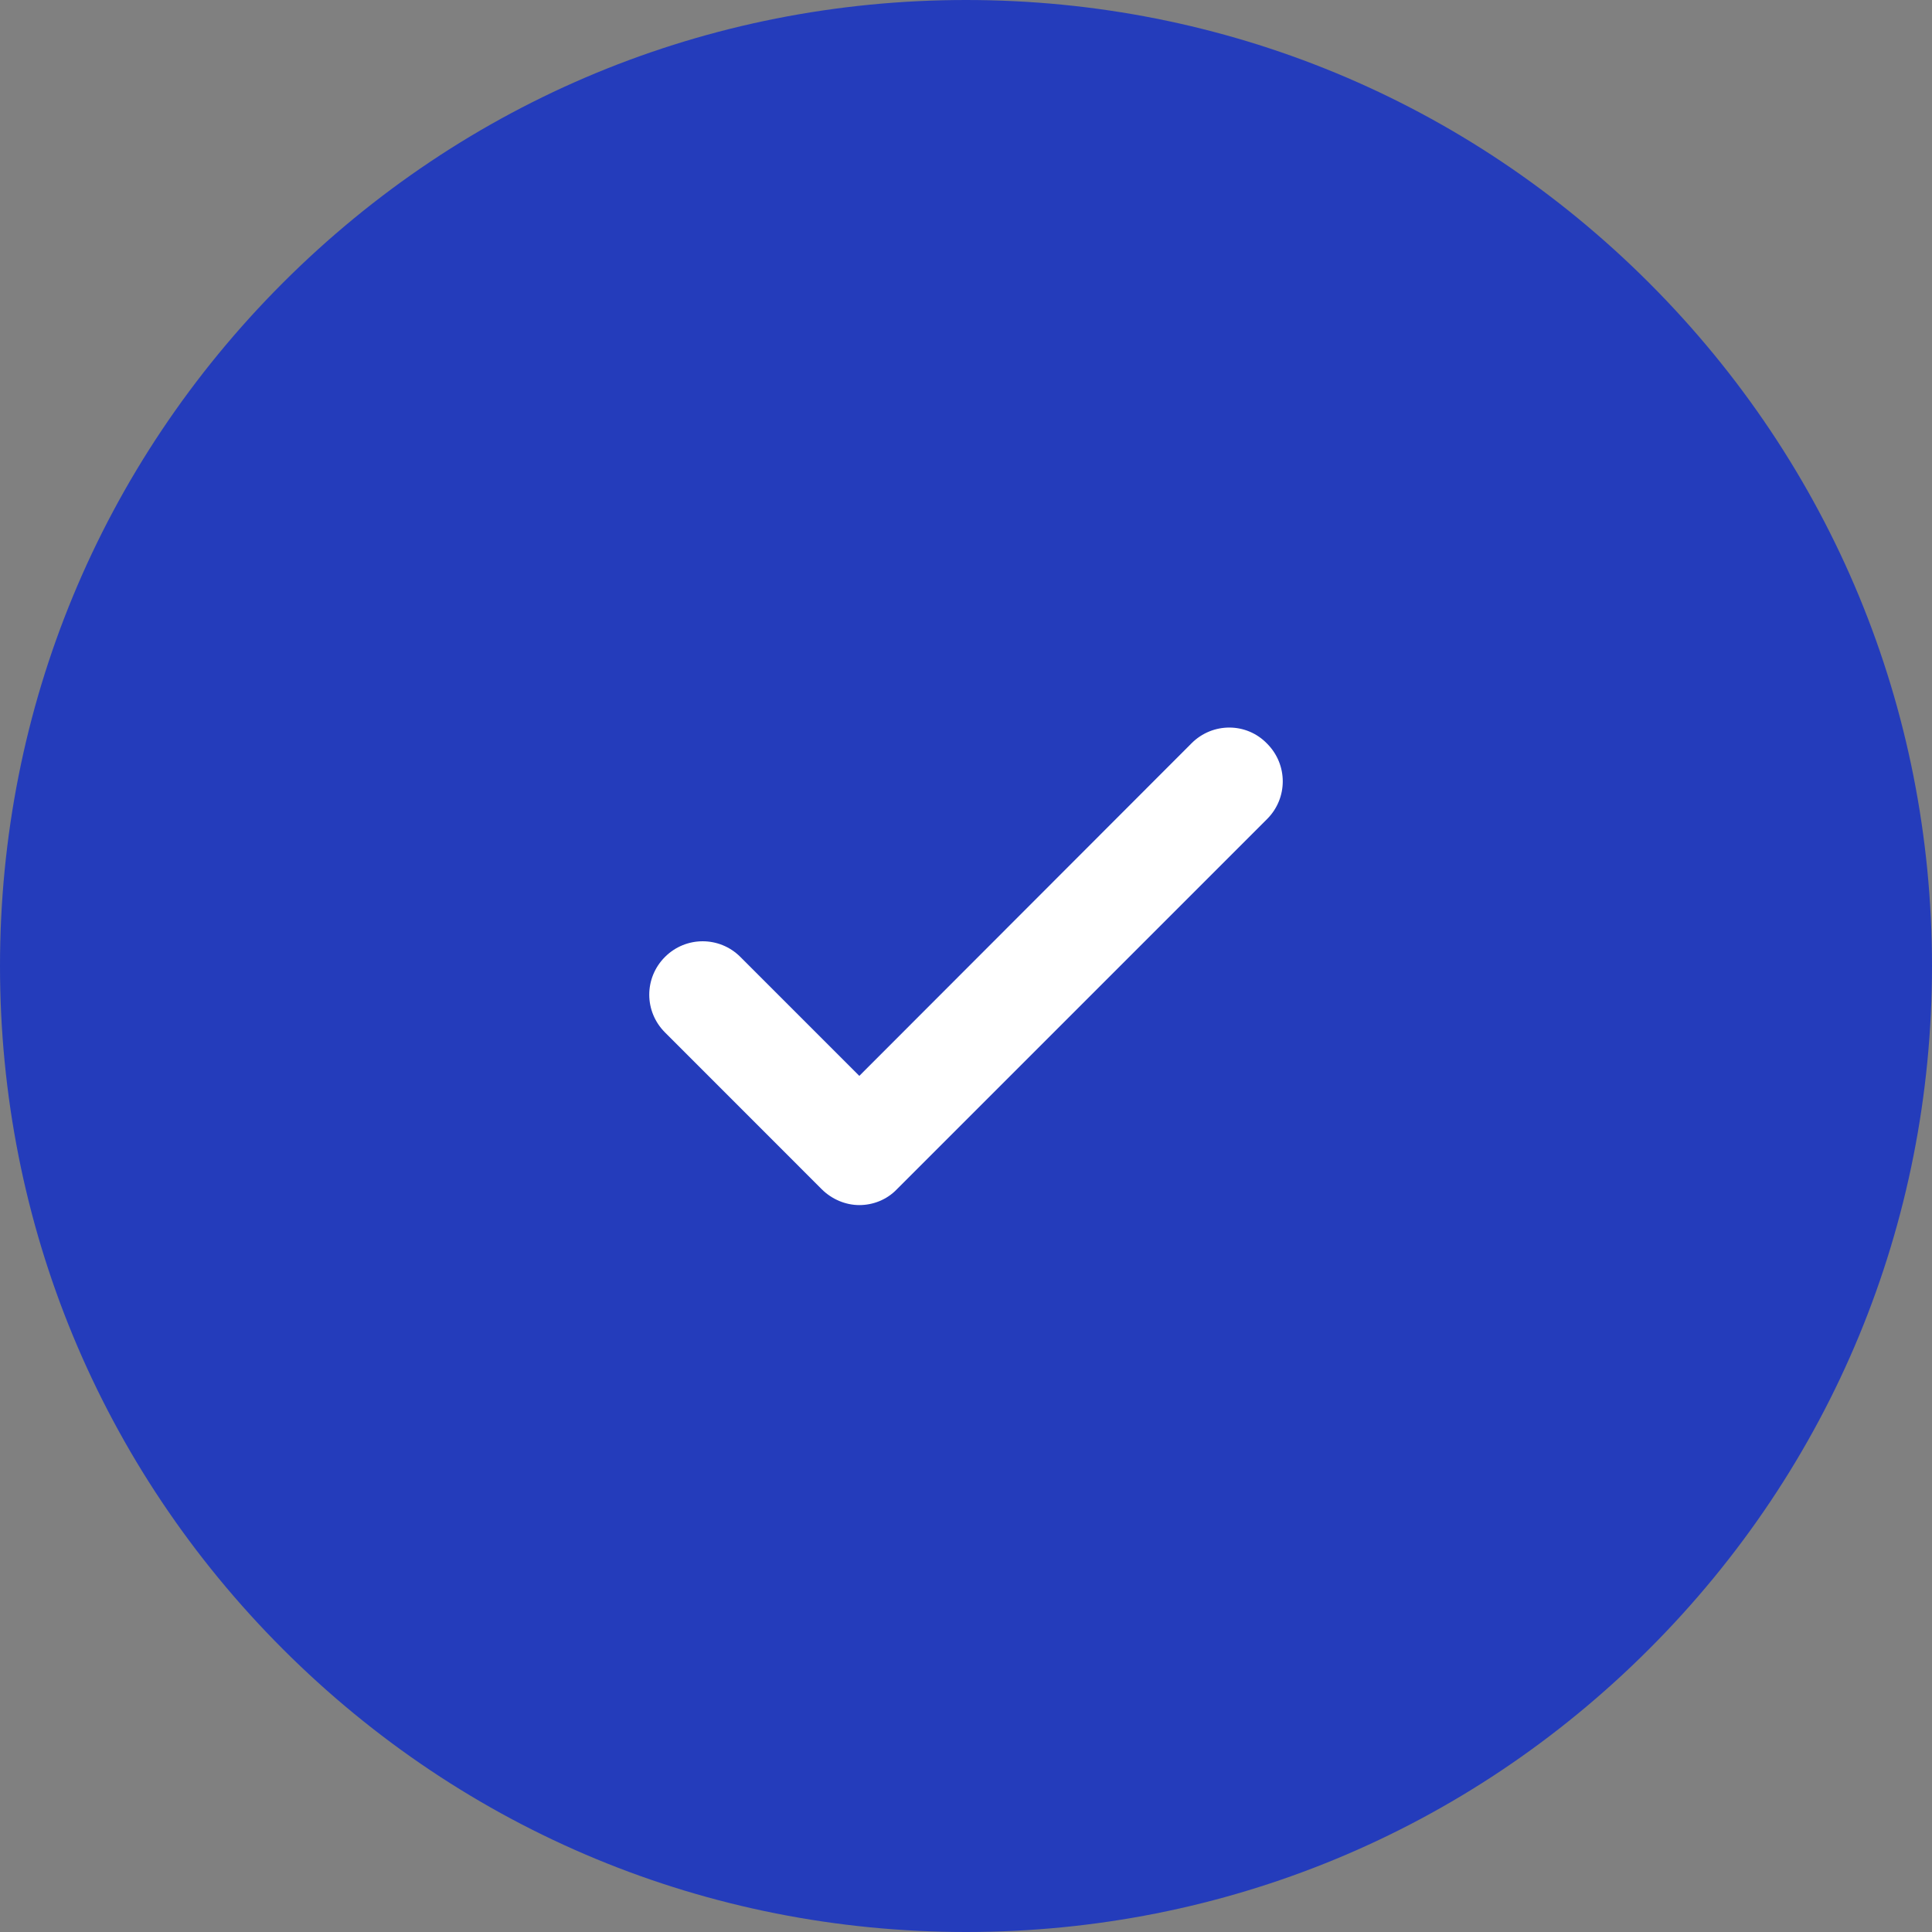 <svg width="32" height="32" viewBox="0 0 32 32" fill="none" xmlns="http://www.w3.org/2000/svg">
<rect x="0" y="0" width="32" height="32" fill="#808080" stroke="none"/>
<g clip-path="url(#clip0_1759_329444)">
<path d="M27.314 4.685C24.291 1.662 20.273 0 16 0C11.727 0 7.709 1.662 4.685 4.685C1.662 7.709 0 11.727 0 16C0 20.273 1.662 24.291 4.685 27.314C7.709 30.338 11.727 32 16 32C20.273 32 24.291 30.338 27.314 27.314C30.338 24.291 32 20.273 32 16C32 11.727 30.338 7.709 27.314 4.685Z" fill="#243CBB"/>
<path d="M19.737 12.31L14.233 17.82L12.263 15.85C11.917 15.504 11.36 15.504 11.014 15.85C10.667 16.197 10.667 16.753 11.014 17.1L13.611 19.698C13.782 19.868 14.011 19.96 14.233 19.96C14.456 19.96 14.685 19.875 14.855 19.698L20.987 13.566C21.333 13.22 21.333 12.664 20.987 12.317C20.646 11.963 20.084 11.963 19.737 12.31Z" fill="white"/>
</g>
<defs>
<clipPath id="clip0_1759_329444">
<rect width="32" height="32" fill="white"/>
</clipPath>
</defs>
</svg>
